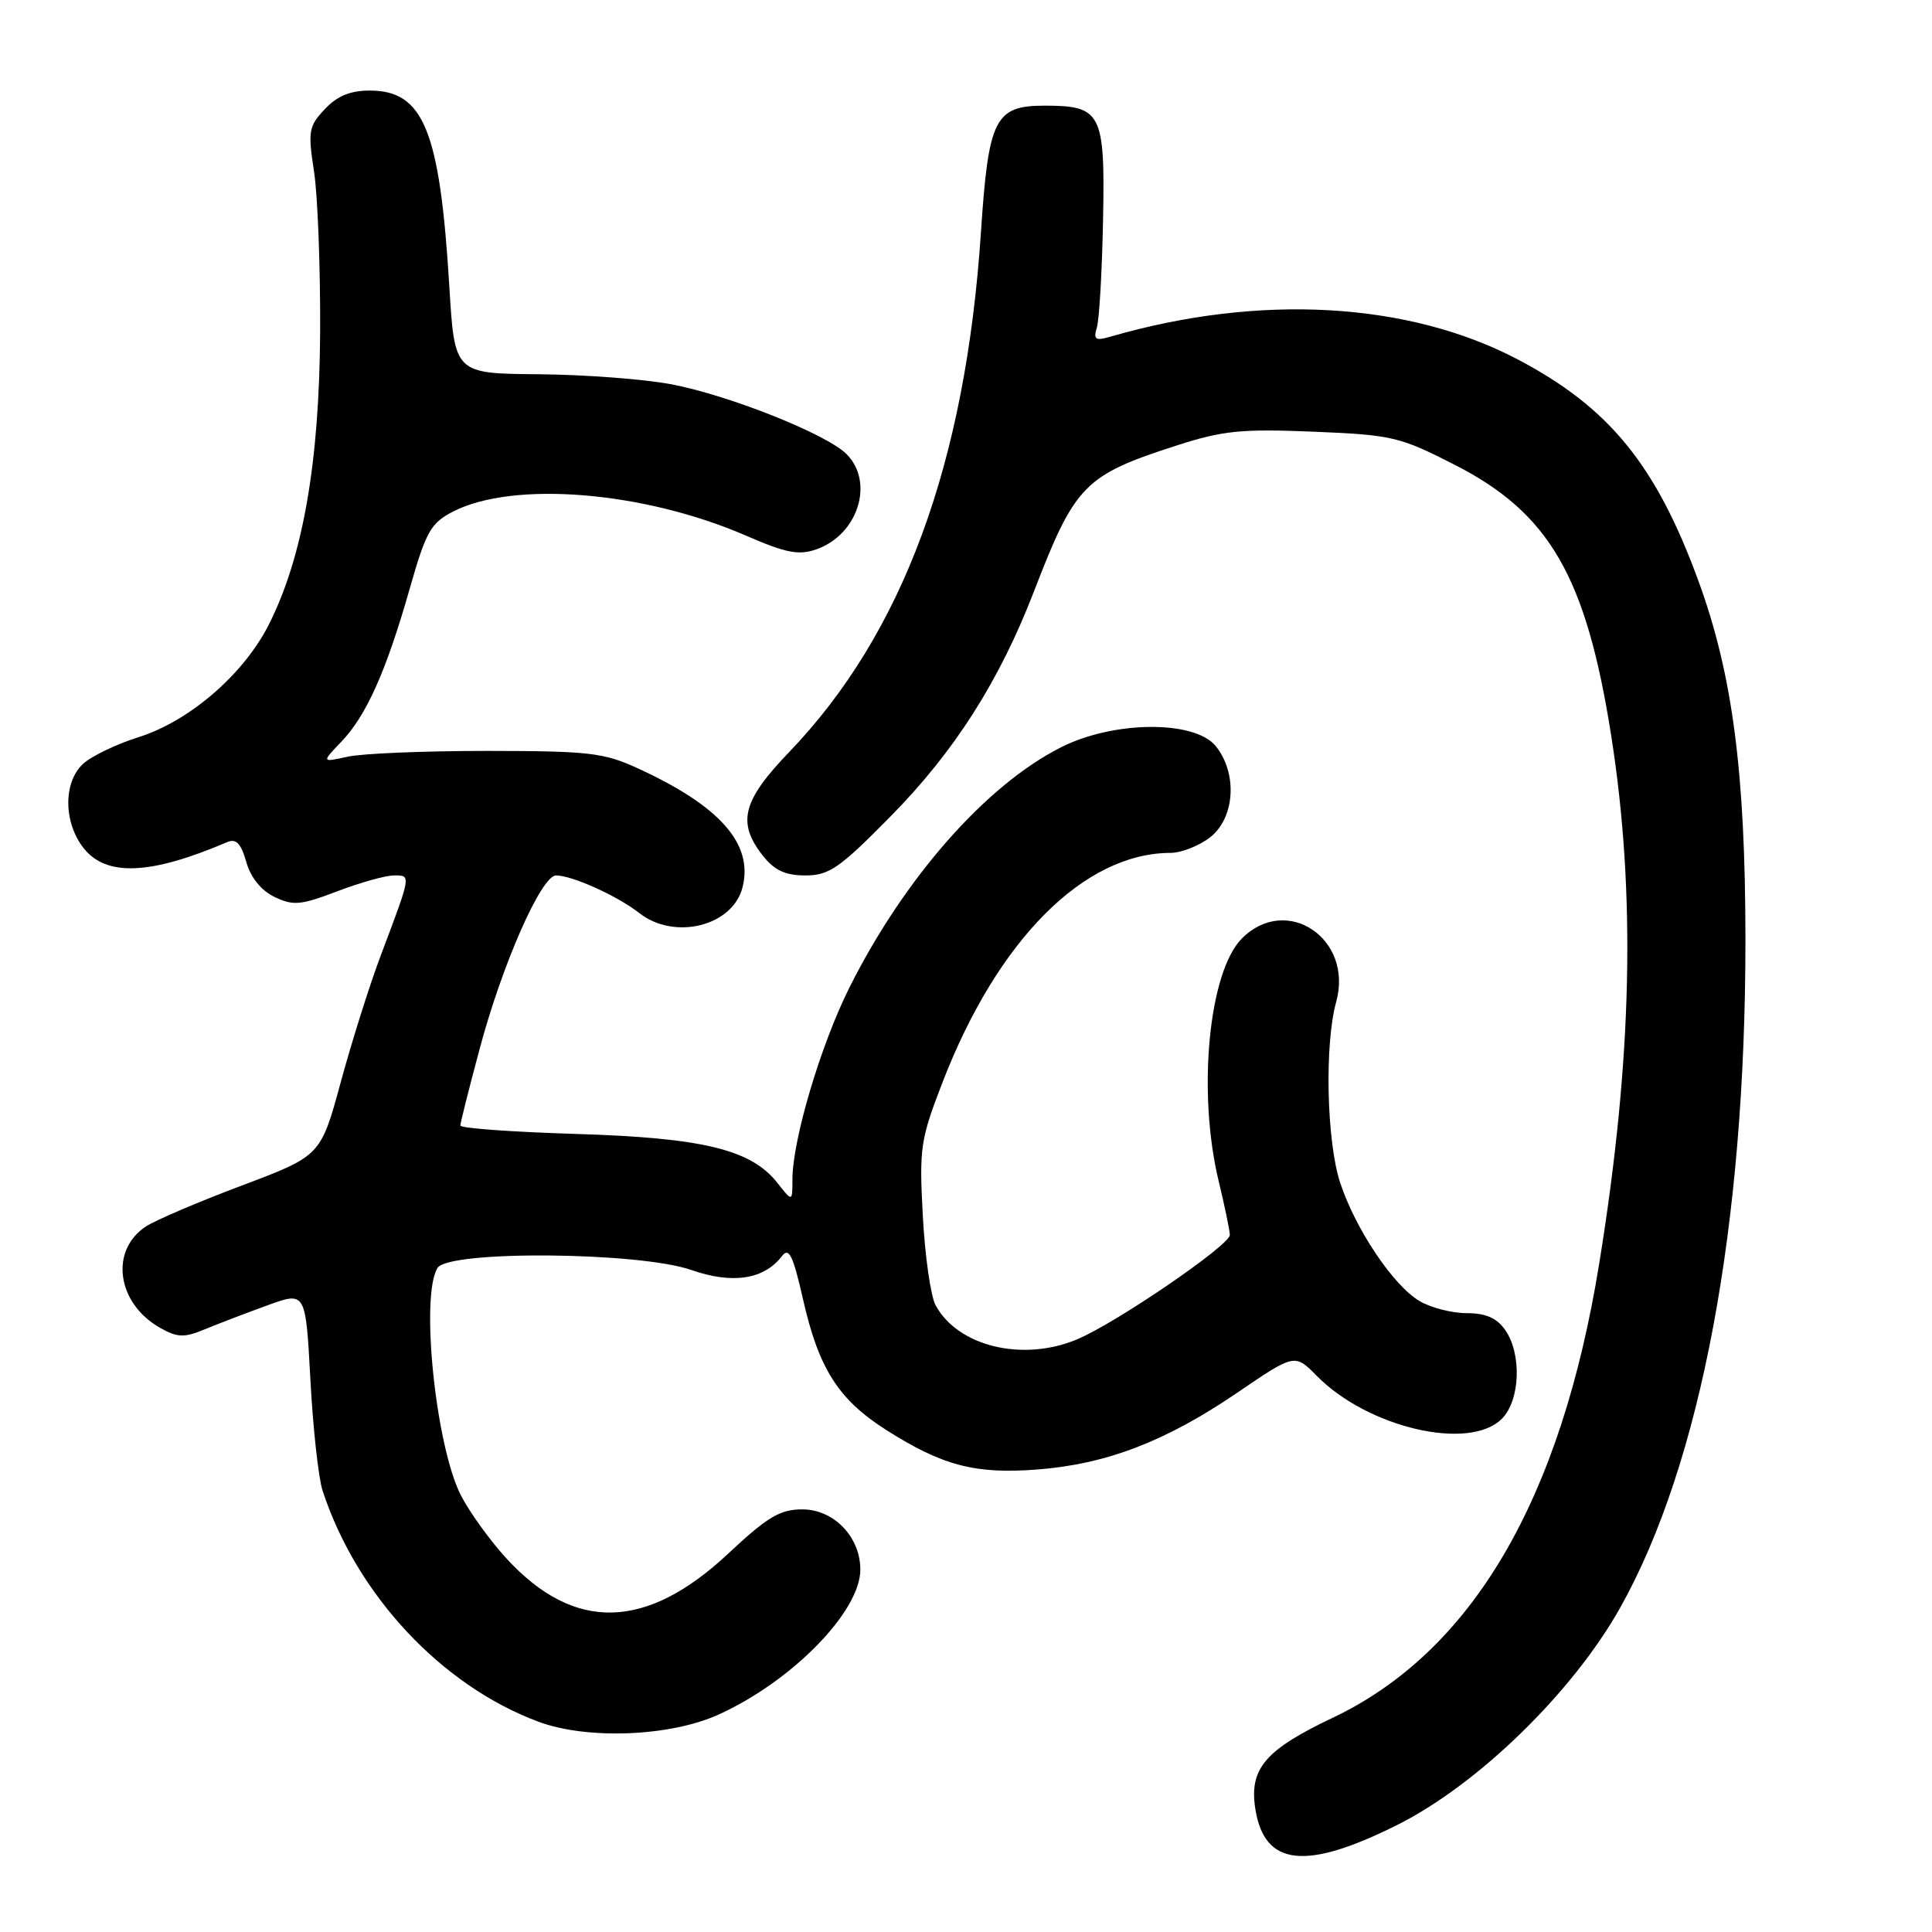 <?xml version="1.0" encoding="UTF-8" standalone="no"?>
<!DOCTYPE svg PUBLIC "-//W3C//DTD SVG 1.1//EN" "http://www.w3.org/Graphics/SVG/1.1/DTD/svg11.dtd" >
<svg xmlns="http://www.w3.org/2000/svg" xmlns:xlink="http://www.w3.org/1999/xlink" version="1.1" viewBox="0 0 256 256">
 <g >
 <path fill="currentColor"
d=" M 185.13 241.82 C 195.84 236.47 208.43 224.20 214.70 213.00 C 225.39 193.92 231.30 162.37 231.28 124.50 C 231.27 102.38 229.57 89.36 225.08 77.06 C 219.45 61.62 213.24 54.00 201.10 47.62 C 186.57 39.99 166.87 38.89 147.14 44.61 C 145.14 45.19 144.86 45.00 145.34 43.40 C 145.66 42.35 146.03 35.94 146.16 29.13 C 146.44 14.98 145.94 14.00 138.46 14.00 C 131.83 14.00 130.98 15.67 129.98 30.78 C 127.94 61.45 119.63 83.97 104.57 99.65 C 98.37 106.10 97.63 108.99 101.07 113.37 C 102.62 115.33 104.05 116.00 106.72 116.00 C 109.86 116.00 111.24 115.05 117.99 108.19 C 126.48 99.58 132.42 90.25 137.02 78.33 C 142.45 64.23 143.70 62.96 155.94 59.02 C 162.05 57.05 164.52 56.81 174.03 57.20 C 184.45 57.63 185.46 57.86 192.74 61.58 C 205.32 67.99 210.17 76.38 213.49 97.46 C 216.78 118.40 216.29 140.32 211.92 167.33 C 206.85 198.75 195.06 218.85 176.56 227.63 C 167.59 231.89 165.48 234.40 166.35 239.77 C 167.57 247.28 173.01 247.88 185.13 241.82 Z  M 95.17 227.21 C 104.94 222.79 114.00 213.54 114.00 207.98 C 114.00 203.65 110.49 200.00 106.30 200.00 C 103.35 200.00 101.70 200.99 96.47 205.88 C 85.61 216.04 76.10 216.26 67.15 206.55 C 64.95 204.16 62.21 200.37 61.07 198.14 C 57.72 191.57 55.67 171.65 57.98 168.00 C 59.46 165.66 84.70 165.87 91.60 168.28 C 97.06 170.19 101.26 169.54 103.63 166.42 C 104.54 165.23 105.09 166.37 106.39 172.10 C 108.47 181.33 111.08 185.44 117.40 189.46 C 124.86 194.21 129.21 195.35 137.41 194.72 C 146.59 194.02 154.46 191.00 163.93 184.55 C 171.56 179.35 171.56 179.35 174.48 182.31 C 181.27 189.20 194.69 192.31 199.00 188.00 C 201.44 185.56 201.67 179.41 199.44 176.22 C 198.33 174.64 196.87 174.00 194.35 174.00 C 192.40 174.00 189.58 173.28 188.09 172.39 C 184.61 170.34 179.61 162.87 177.58 156.72 C 175.78 151.26 175.49 138.36 177.05 132.76 C 179.37 124.40 170.50 118.41 164.57 124.34 C 160.16 128.75 158.63 144.68 161.48 156.50 C 162.28 159.80 162.94 163.01 162.96 163.63 C 163.01 164.97 147.87 175.32 142.70 177.48 C 135.50 180.49 126.89 178.40 123.96 172.93 C 123.32 171.73 122.56 166.42 122.28 161.13 C 121.79 152.08 121.95 151.01 124.91 143.36 C 132.20 124.52 143.64 113.03 155.12 113.01 C 156.55 113.00 158.92 112.07 160.37 110.93 C 163.64 108.35 164.00 102.45 161.09 98.86 C 158.29 95.41 147.57 95.49 140.59 99.02 C 130.64 104.04 119.82 116.34 112.55 130.86 C 108.74 138.47 105.00 151.07 105.00 156.29 C 105.00 159.27 105.00 159.27 103.00 156.73 C 99.52 152.31 93.12 150.76 76.25 150.25 C 67.86 149.99 61.00 149.50 61.00 149.14 C 61.00 148.79 62.15 144.22 63.55 139.00 C 66.55 127.76 71.73 116.00 73.68 116.00 C 75.81 116.00 81.82 118.72 84.69 120.97 C 89.36 124.65 97.10 122.72 98.39 117.57 C 99.84 111.82 95.42 106.81 84.50 101.80 C 79.99 99.73 78.02 99.51 64.50 99.50 C 56.25 99.50 47.95 99.84 46.05 100.27 C 42.60 101.03 42.60 101.03 45.24 98.27 C 48.55 94.81 51.18 88.92 54.29 78.00 C 56.44 70.44 57.08 69.31 60.00 67.80 C 68.03 63.67 85.31 65.09 98.91 71.00 C 104.16 73.28 105.83 73.61 108.17 72.79 C 113.70 70.86 115.90 63.90 112.16 60.16 C 109.52 57.52 96.62 52.38 89.00 50.93 C 85.42 50.24 77.49 49.64 71.37 49.59 C 60.24 49.50 60.24 49.50 59.54 38.00 C 58.29 17.30 56.14 12.00 49.00 12.00 C 46.41 12.00 44.67 12.72 43.03 14.47 C 40.90 16.73 40.79 17.39 41.61 22.72 C 42.10 25.90 42.46 35.47 42.42 44.00 C 42.32 61.33 40.12 73.88 35.61 82.78 C 32.28 89.36 25.11 95.55 18.36 97.68 C 15.40 98.61 12.08 100.21 10.99 101.23 C 8.37 103.67 8.41 108.98 11.07 112.37 C 14.07 116.18 19.92 115.94 30.09 111.59 C 31.29 111.08 31.92 111.73 32.63 114.20 C 33.22 116.29 34.61 118.00 36.38 118.85 C 38.86 120.04 39.85 119.95 44.69 118.10 C 47.71 116.95 51.09 116.00 52.21 116.00 C 54.49 116.00 54.52 115.82 50.49 126.50 C 49.03 130.35 46.64 137.92 45.17 143.32 C 42.50 153.15 42.50 153.15 32.07 157.08 C 26.34 159.23 20.61 161.68 19.34 162.51 C 14.49 165.69 15.48 172.73 21.24 175.96 C 23.54 177.25 24.39 177.28 27.21 176.11 C 29.02 175.36 32.75 173.94 35.50 172.94 C 40.50 171.13 40.50 171.13 41.13 182.82 C 41.47 189.24 42.20 195.85 42.74 197.51 C 47.26 211.32 58.48 223.34 71.33 228.13 C 77.78 230.54 88.74 230.11 95.17 227.21 Z "/>
</g>
</svg>
